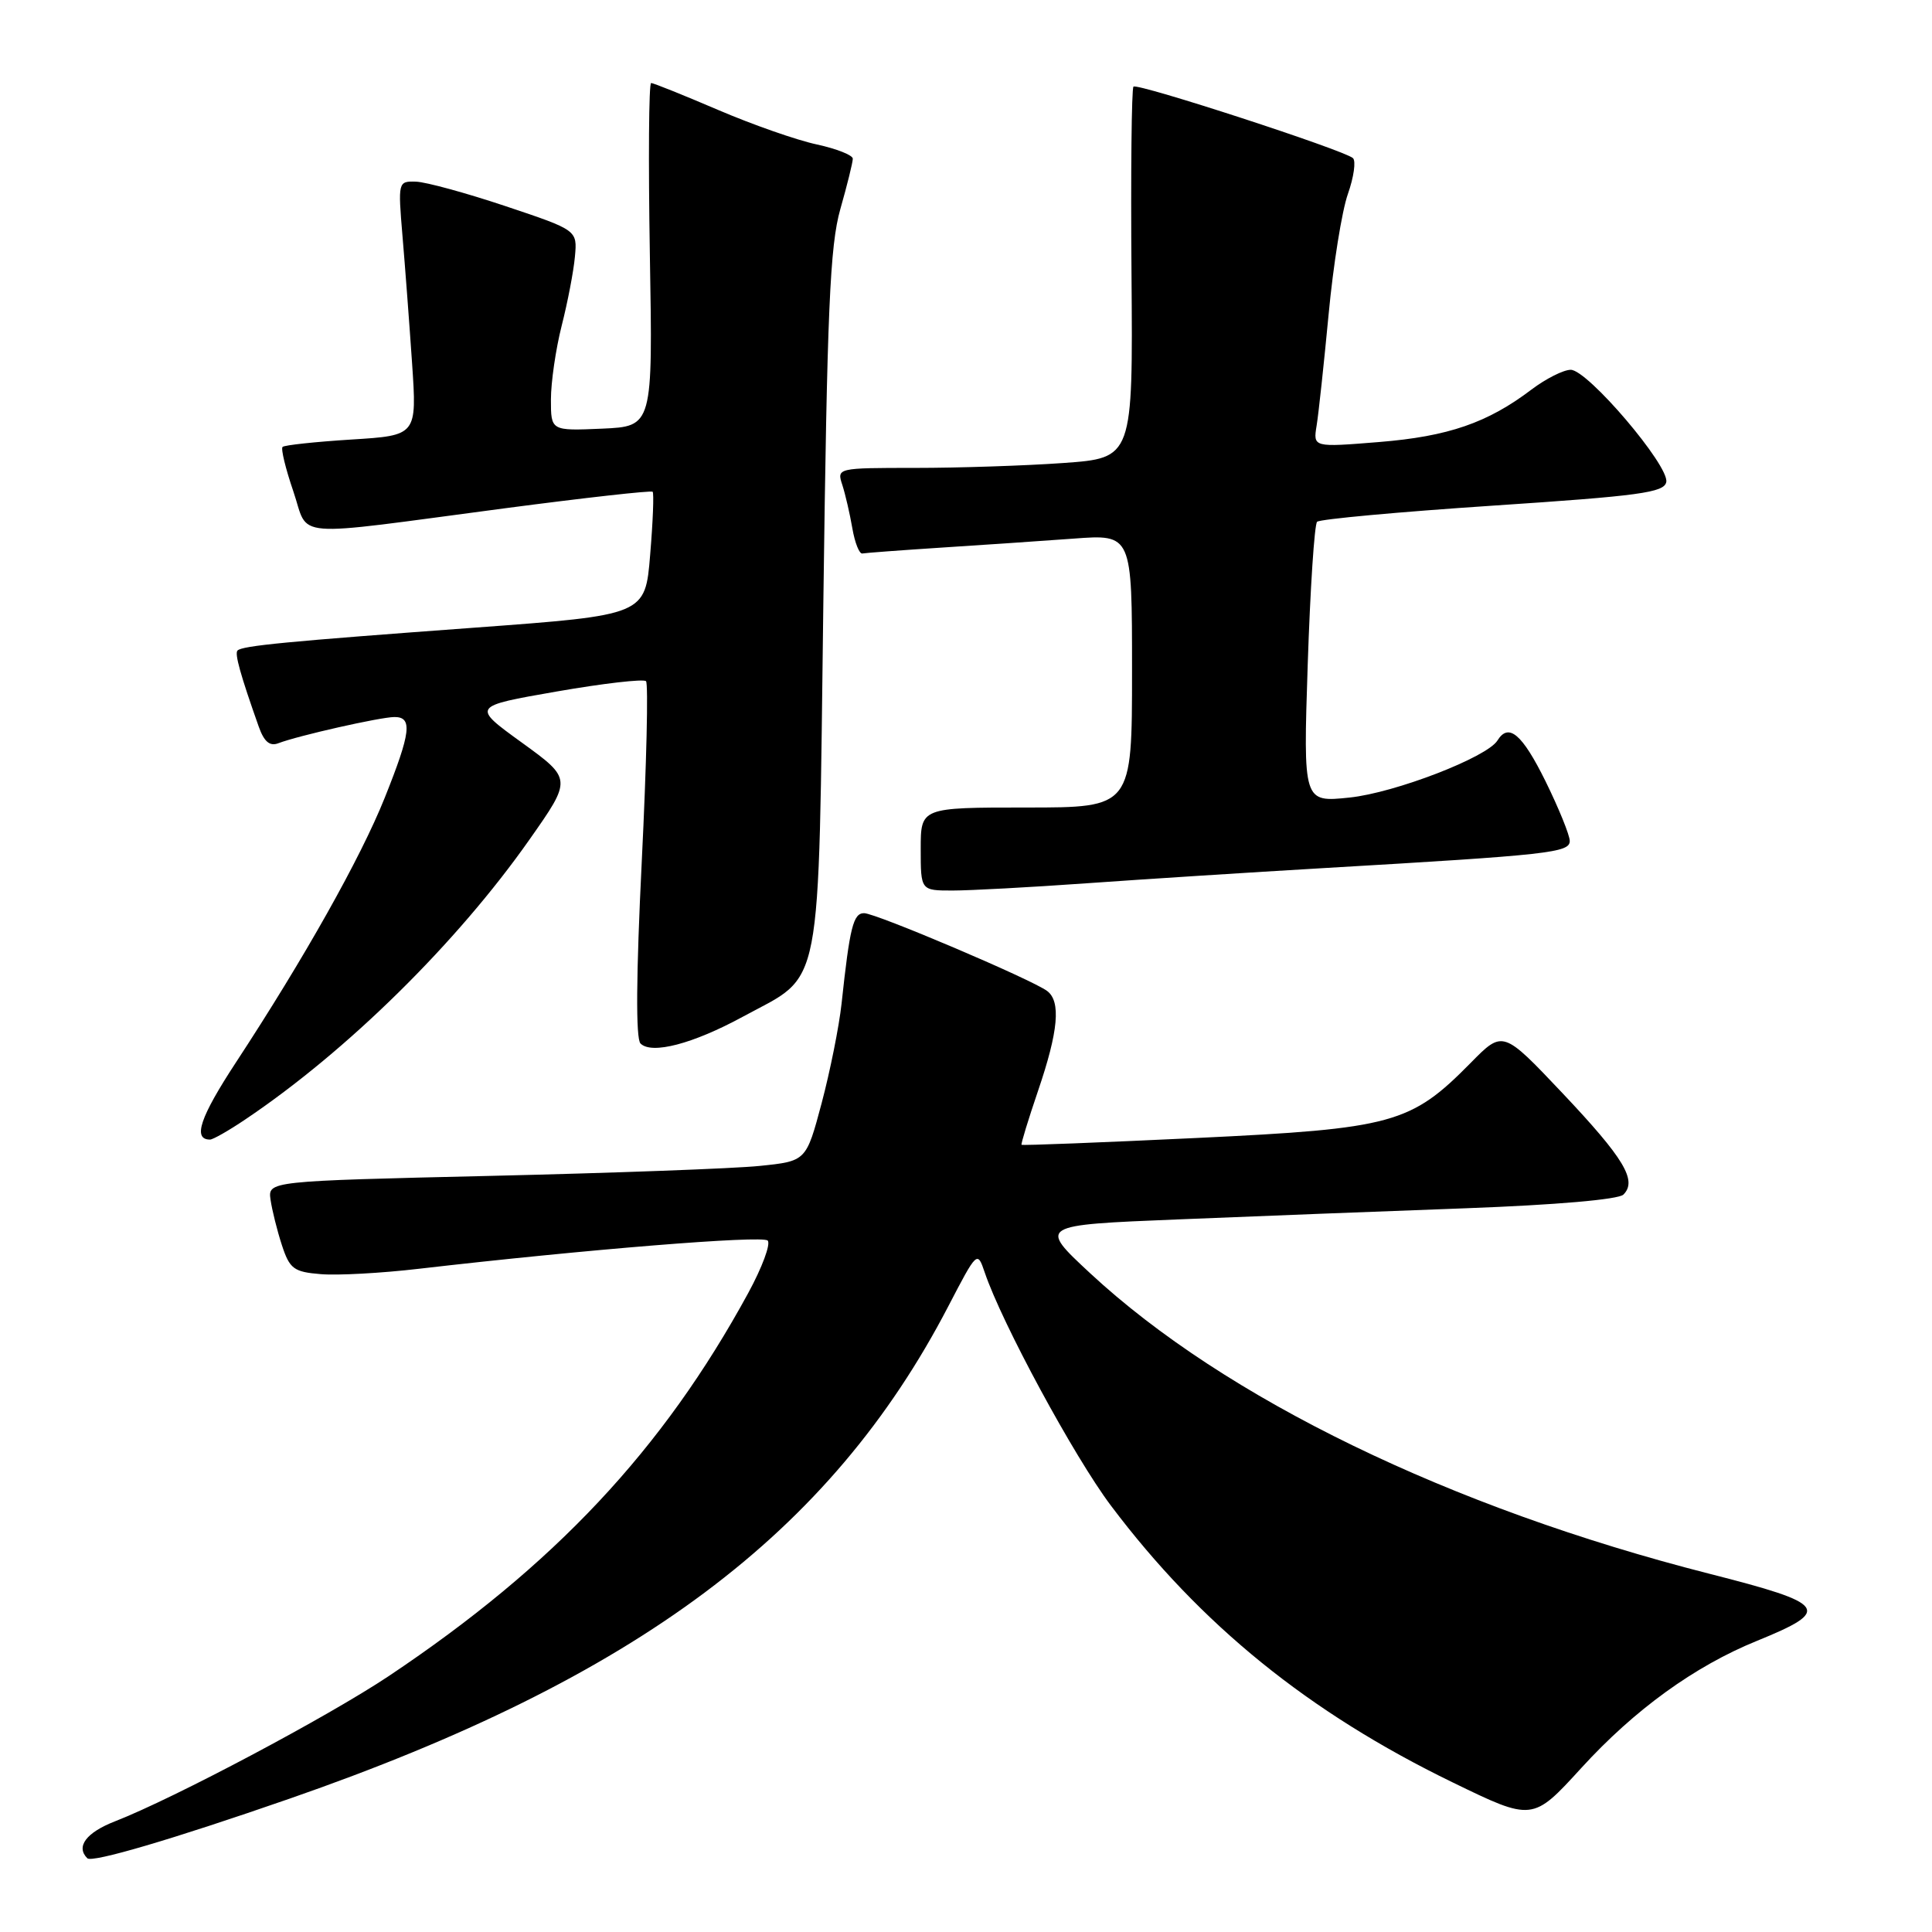 <?xml version="1.0" encoding="UTF-8" standalone="no"?>
<!DOCTYPE svg PUBLIC "-//W3C//DTD SVG 1.1//EN" "http://www.w3.org/Graphics/SVG/1.1/DTD/svg11.dtd" >
<svg xmlns="http://www.w3.org/2000/svg" xmlns:xlink="http://www.w3.org/1999/xlink" version="1.1" viewBox="0 0 256 256">
 <g >
 <path fill="currentColor"
d=" M 38.35 238.34 C 84.36 222.36 109.99 203.21 125.65 173.10 C 129.48 165.74 129.50 165.72 130.48 168.60 C 132.74 175.30 142.32 193.01 147.20 199.50 C 159.09 215.30 173.40 226.90 192.45 236.16 C 203.08 241.33 203.08 241.33 209.52 234.28 C 216.58 226.54 224.54 220.78 232.81 217.42 C 242.78 213.36 242.18 212.52 226.50 208.53 C 192.18 199.79 162.31 185.29 144.45 168.71 C 137.59 162.33 137.59 162.33 156.04 161.58 C 166.19 161.16 183.39 160.50 194.26 160.10 C 206.16 159.66 214.46 158.94 215.11 158.29 C 216.97 156.43 215.21 153.50 207.04 144.85 C 199.14 136.50 199.14 136.50 194.88 140.83 C 186.93 148.90 184.57 149.55 158.53 150.79 C 145.89 151.39 135.47 151.80 135.36 151.69 C 135.26 151.59 136.25 148.35 137.56 144.50 C 140.24 136.64 140.60 132.69 138.75 131.31 C 136.73 129.79 116.05 121.00 114.50 121.00 C 113.06 121.00 112.60 122.84 111.51 133.00 C 111.18 136.03 109.99 141.96 108.87 146.18 C 106.82 153.86 106.82 153.86 100.66 154.49 C 97.27 154.84 81.22 155.43 65.00 155.81 C 35.50 156.50 35.50 156.50 35.85 158.98 C 36.05 160.35 36.72 163.05 37.35 164.98 C 38.38 168.13 38.92 168.54 42.50 168.83 C 44.70 169.02 50.55 168.70 55.50 168.12 C 77.60 165.56 101.00 163.67 101.72 164.38 C 102.15 164.82 100.99 167.94 99.14 171.34 C 87.83 192.10 73.45 207.43 51.51 222.09 C 43.46 227.46 23.14 238.25 15.25 241.33 C 11.42 242.82 10.02 244.69 11.57 246.23 C 12.19 246.86 22.89 243.71 38.35 238.34 Z  M 32.52 148.32 C 45.99 139.27 60.54 124.94 70.15 111.26 C 75.80 103.22 75.80 103.22 69.15 98.40 C 62.50 93.59 62.50 93.59 73.75 91.63 C 79.94 90.55 85.27 89.94 85.60 90.26 C 85.92 90.59 85.67 101.30 85.04 114.07 C 84.29 129.26 84.23 137.63 84.87 138.27 C 86.35 139.75 91.81 138.32 98.43 134.72 C 109.15 128.89 108.41 132.71 109.10 79.68 C 109.60 41.09 109.97 32.55 111.35 27.70 C 112.26 24.51 113.00 21.51 113.00 21.03 C 113.00 20.56 110.85 19.71 108.23 19.14 C 105.60 18.58 99.71 16.52 95.14 14.56 C 90.56 12.60 86.58 11.00 86.28 11.00 C 85.97 11.00 85.90 21.24 86.11 33.75 C 86.50 56.50 86.50 56.50 79.75 56.80 C 73.00 57.09 73.00 57.09 73.00 52.94 C 73.00 50.66 73.64 46.25 74.43 43.14 C 75.22 40.04 76.01 35.92 76.18 34.00 C 76.50 30.50 76.50 30.50 67.00 27.32 C 61.77 25.57 56.43 24.11 55.11 24.07 C 52.75 24.00 52.73 24.09 53.33 31.25 C 53.67 35.24 54.24 42.82 54.60 48.10 C 55.25 57.70 55.25 57.70 46.57 58.24 C 41.79 58.54 37.68 58.98 37.44 59.22 C 37.20 59.46 37.84 62.10 38.86 65.08 C 41.04 71.44 37.88 71.18 66.83 67.36 C 77.45 65.96 86.30 64.97 86.48 65.16 C 86.66 65.35 86.52 69.10 86.15 73.50 C 85.50 81.50 85.50 81.50 63.00 83.16 C 37.95 85.00 32.10 85.56 31.47 86.20 C 31.07 86.60 31.85 89.41 34.29 96.30 C 35.00 98.29 35.75 98.92 36.89 98.48 C 39.49 97.48 50.35 95.03 52.25 95.01 C 54.70 94.99 54.45 97.04 50.97 105.73 C 47.78 113.69 40.34 126.93 31.28 140.75 C 26.50 148.04 25.50 151.00 27.83 151.00 C 28.22 151.00 30.33 149.80 32.52 148.32 Z  M 143.97 117.04 C 151.41 116.51 165.60 115.60 175.50 115.02 C 205.35 113.28 208.00 112.98 208.00 111.43 C 208.00 110.67 206.55 107.10 204.79 103.52 C 201.69 97.25 199.90 95.73 198.42 98.12 C 197.05 100.34 184.85 105.05 178.82 105.68 C 172.68 106.32 172.68 106.32 173.28 88.05 C 173.61 78.00 174.17 69.50 174.52 69.14 C 174.88 68.79 185.36 67.83 197.82 67.00 C 217.24 65.71 220.52 65.27 220.79 63.87 C 221.20 61.71 210.37 49.00 208.13 49.00 C 207.17 49.00 204.84 50.18 202.94 51.61 C 197.12 56.03 191.89 57.83 182.75 58.57 C 173.99 59.28 173.99 59.28 174.46 56.39 C 174.72 54.80 175.43 48.16 176.05 41.64 C 176.66 35.12 177.81 27.95 178.60 25.71 C 179.39 23.47 179.69 21.33 179.27 20.95 C 178.09 19.89 150.70 10.97 150.19 11.48 C 149.94 11.72 149.82 22.90 149.93 36.31 C 150.12 60.69 150.12 60.69 140.90 61.35 C 135.84 61.71 127.01 62.00 121.28 62.00 C 110.93 62.00 110.87 62.01 111.61 64.25 C 112.01 65.49 112.61 68.08 112.94 70.00 C 113.27 71.92 113.87 73.43 114.27 73.34 C 114.68 73.26 119.40 72.91 124.76 72.56 C 130.12 72.22 137.99 71.68 142.25 71.37 C 150.00 70.79 150.00 70.79 150.00 88.90 C 150.00 107.00 150.00 107.00 136.00 107.00 C 122.00 107.00 122.00 107.00 122.00 112.50 C 122.00 118.00 122.00 118.00 126.22 118.00 C 128.54 118.00 136.52 117.57 143.97 117.04 Z "/>
</g>
</svg>